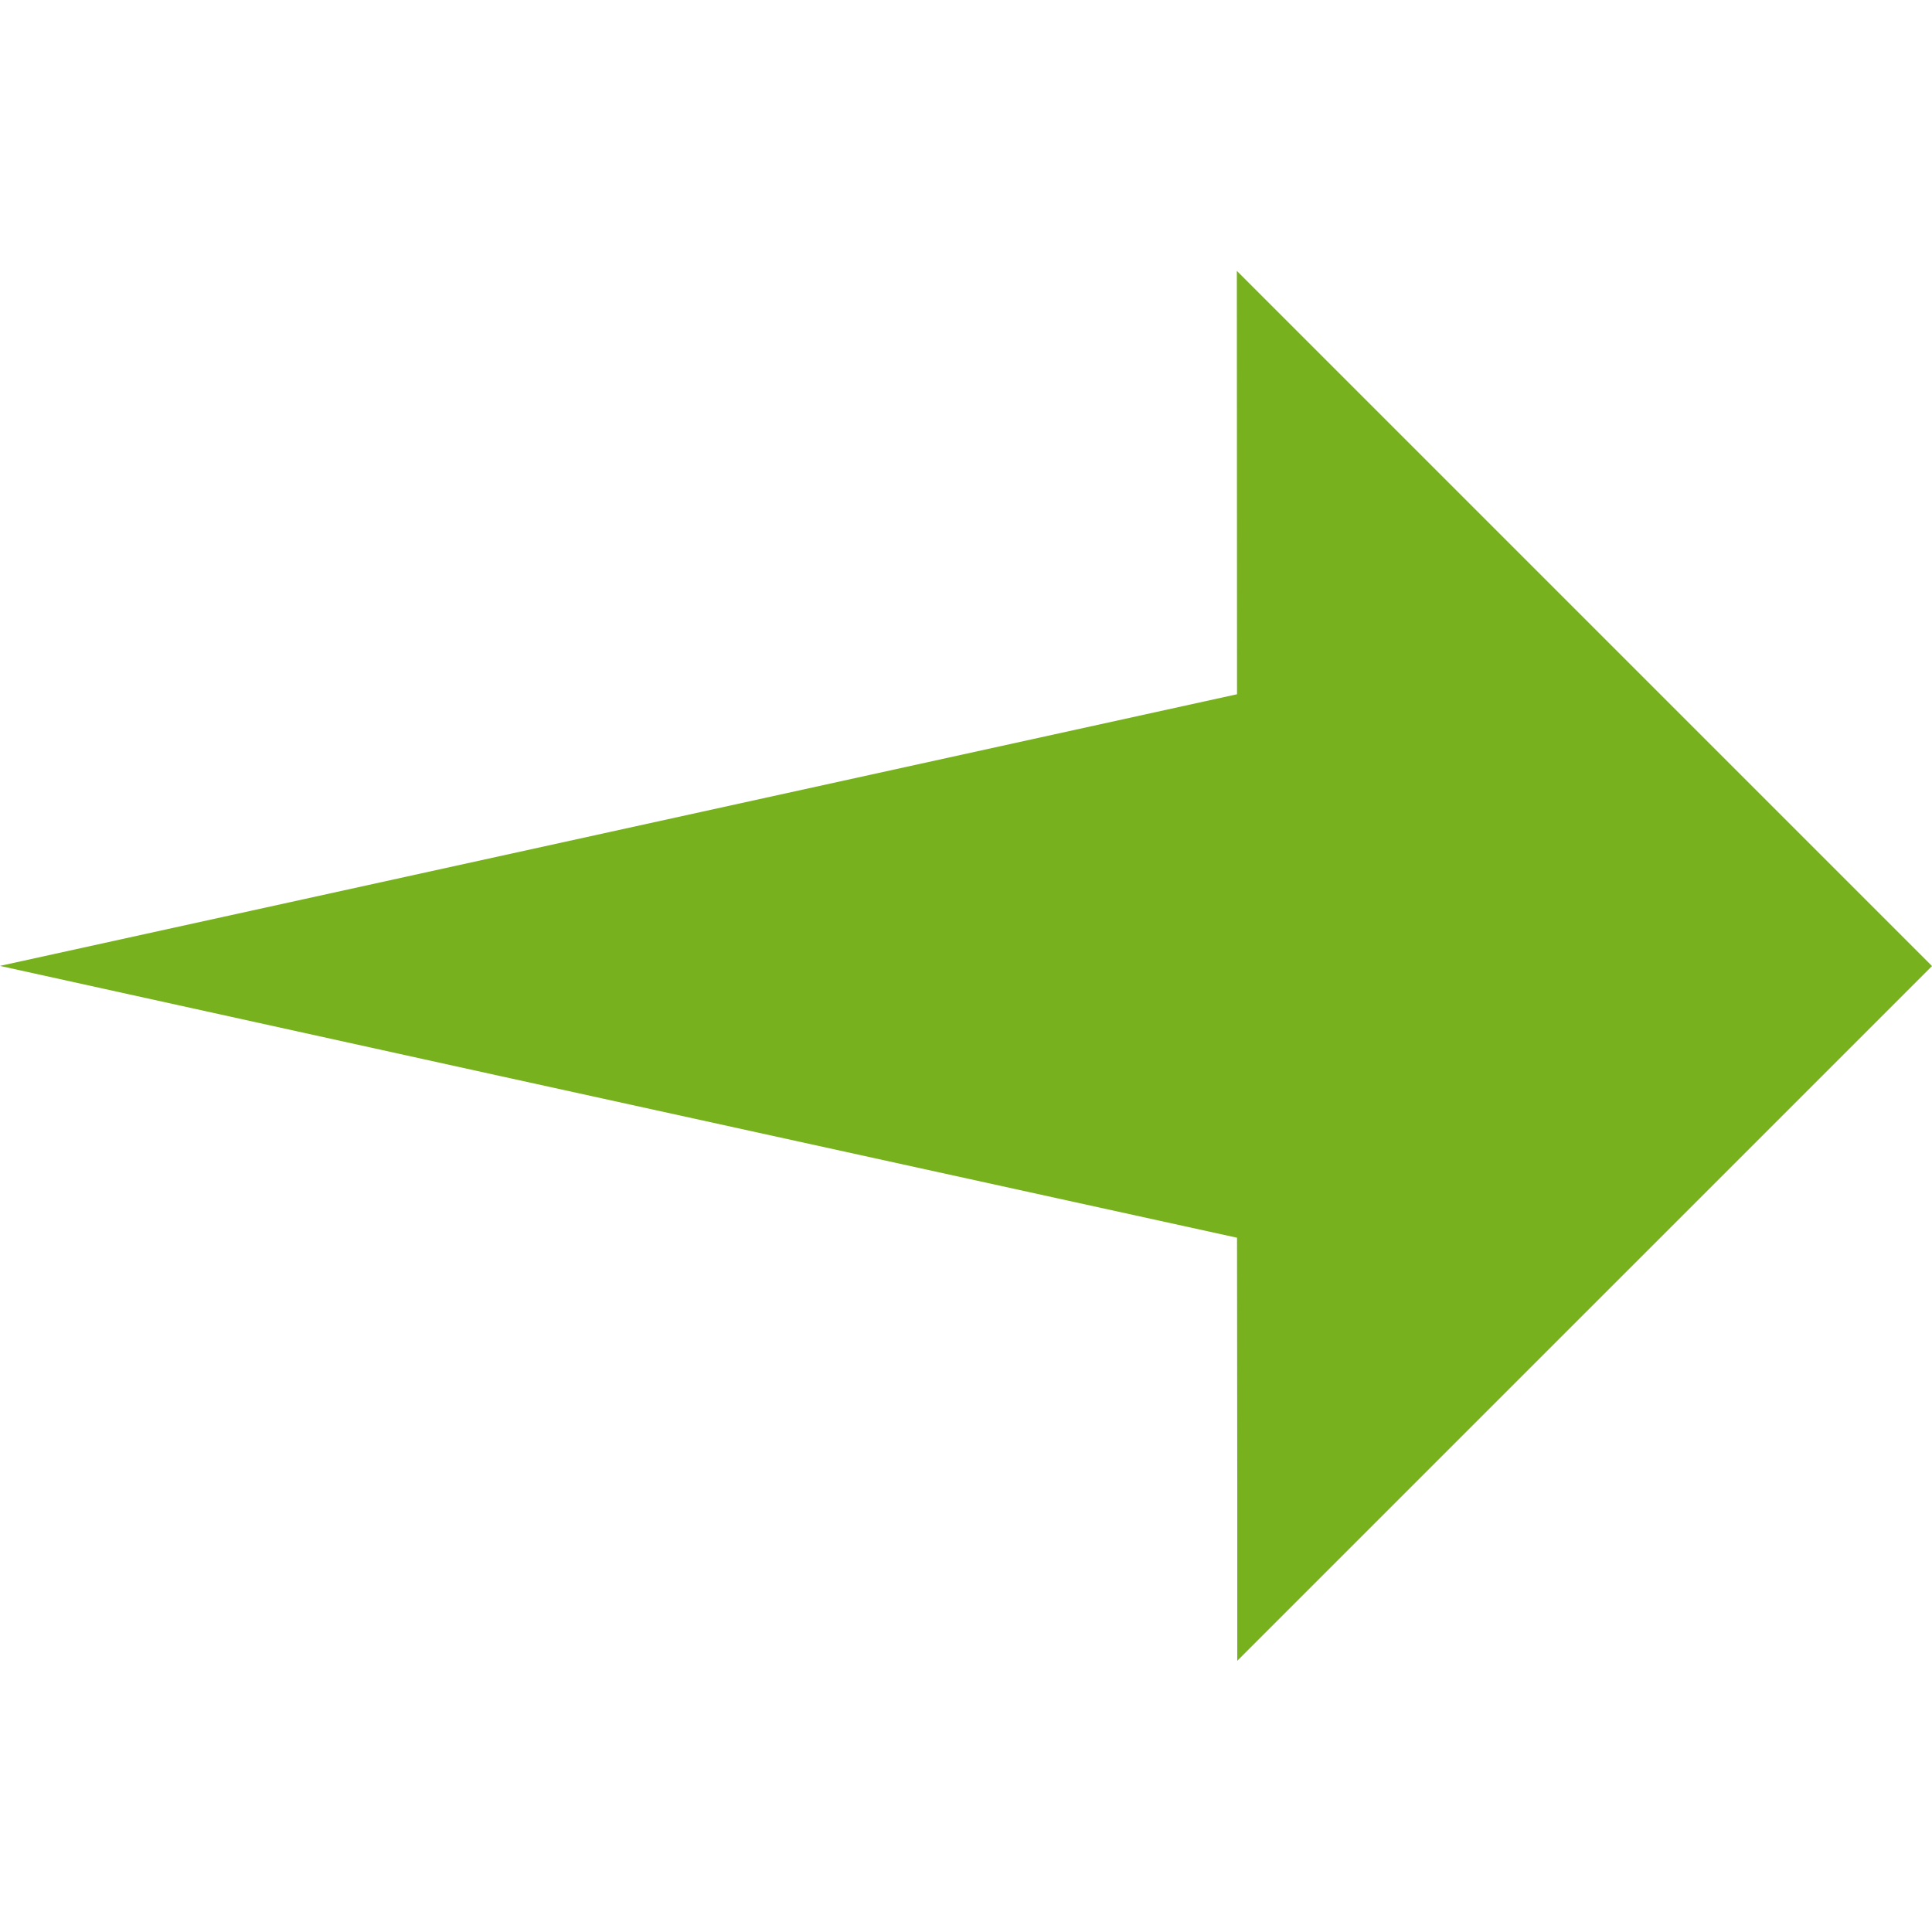 <svg xmlns="http://www.w3.org/2000/svg" width="22.417" height="22.417" viewBox="0 0 22.417 22.417">
  <path id="Path_13774" data-name="Path 13774" d="M0,15.849H0L7.92,3.472,4.445,0H15.852V11.4h0l-1.4-1.4L12.379,7.931l-7.4,4.737L0,15.85Z" transform="translate(11.208) rotate(45)" fill="#77b21e"/>
</svg>
